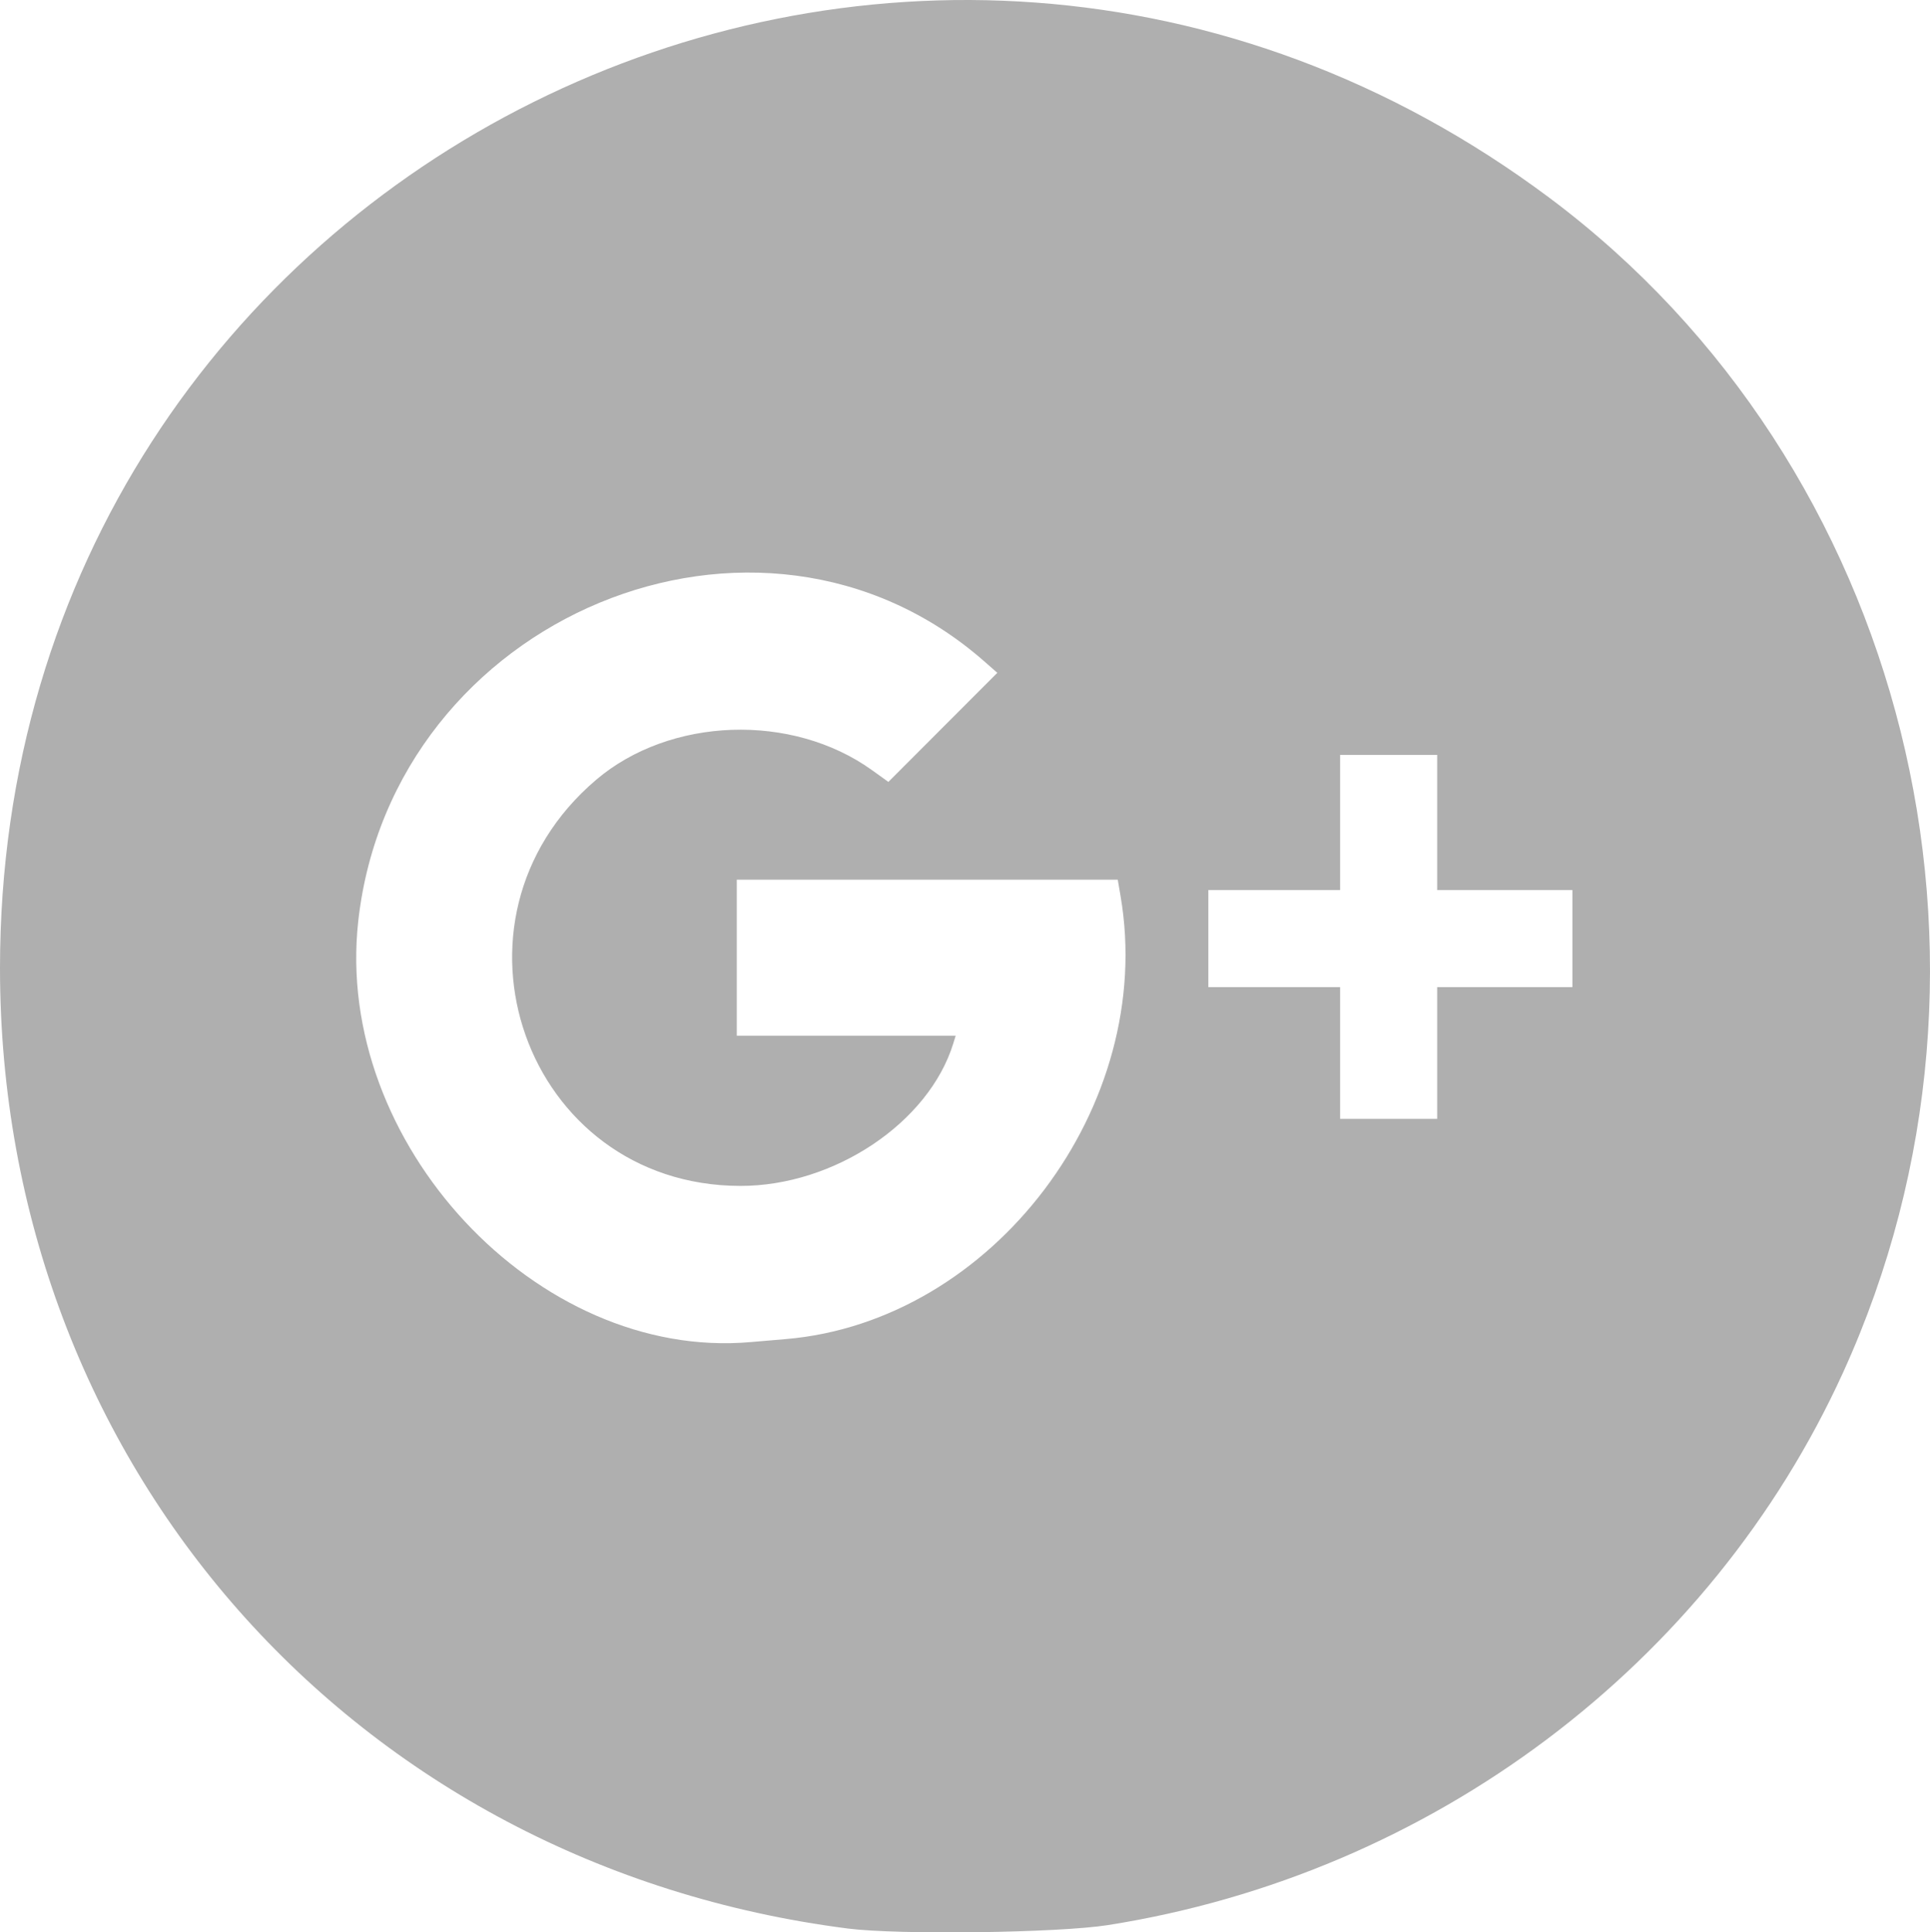 <?xml version="1.0" encoding="UTF-8" standalone="no"?>
<!-- Created with Inkscape (http://www.inkscape.org/) -->

<svg
   xmlns:dc="http://purl.org/dc/elements/1.1/"
   xmlns:cc="http://creativecommons.org/ns#"
   xmlns:rdf="http://www.w3.org/1999/02/22-rdf-syntax-ns#"
   xmlns:svg="http://www.w3.org/2000/svg"
   xmlns="http://www.w3.org/2000/svg"
   xmlns:sodipodi="http://sodipodi.sourceforge.net/DTD/sodipodi-0.dtd"
   xmlns:inkscape="http://www.inkscape.org/namespaces/inkscape"
   width="112.889mm"
   height="113.047mm"
   viewBox="0 0 400 400.559"
   id="svg2"
   version="1.1"
   inkscape:version="0.91 r13725"
   sodipodi:docname="ink-google.svg">
  <defs
     id="defs4" />
  <sodipodi:namedview
     id="base"
     pagecolor="#ffffff"
     bordercolor="#666666"
     borderopacity="1.0"
     inkscape:pageopacity="0.0"
     inkscape:pageshadow="2"
     inkscape:zoom="0.98994949"
     inkscape:cx="221.65983"
     inkscape:cy="192.69382"
     inkscape:document-units="px"
     inkscape:current-layer="layer1"
     showgrid="false"
     fit-margin-top="0"
     fit-margin-left="0"
     fit-margin-right="0"
     fit-margin-bottom="0"
     inkscape:window-width="1440"
     inkscape:window-height="800"
     inkscape:window-x="0"
     inkscape:window-y="1"
     inkscape:window-maximized="1" />
  <g
     inkscape:label="Layer 1"
     inkscape:groupmode="layer"
     id="layer1"
     transform="translate(263.803,213.458)">
    <path
       style="fill:#000000;fill-opacity:0.314"
       d="M -88.106,186.3 C -190.412,173.194 -263.803,90.032 -263.803,-12.789 c 0,-166.108 187.797,-259.417 321.215,-159.598 73.932,55.313 99.618,158.17 60.784,243.401 -27.636,60.655 -85.289,103.999 -152.407,114.581 -10.278,1.62 -43.374,2.054 -53.895,0.706 z M -101.041,64.127 c 43.026,-3.591 76.904,-48.365 69.481,-91.827 l -0.583,-3.413 -39.479,0 -39.479,0 0,16.169 0,16.169 22.684,0 22.684,0 -0.499,1.617 c -5.067,16.427 -24.711,29.563 -44.152,29.526 -44.578,-0.086 -64.083,-55.063 -29.867,-84.182 15.316,-13.034 40.59,-13.918 57.181,-1.998 l 3.388,2.434 11.289,-11.306 11.289,-11.306 -2.724,-2.392 c -46.637,-40.948 -122.696,-9.366 -129.727,53.867 -5.108,45.935 37.037,91.15 81.327,87.254 1.383,-0.122 4.617,-0.397 7.186,-0.611 z M 34.057,4.817 l 0,-13.653 14.013,0 14.013,0 0,-10.06 0,-10.06 -14.013,0 -14.013,0 0,-14.013 0,-14.013 -10.06,0 -10.06,0 0,14.013 0,14.013 -13.653,0 -13.653,0 0,10.06 0,10.06 13.653,0 13.653,0 0,13.653 0,13.653 10.06,0 10.06,0 0,-13.653 z"
       id="path4262"
       inkscape:connector-curvature="0" />
  </g>
</svg>
